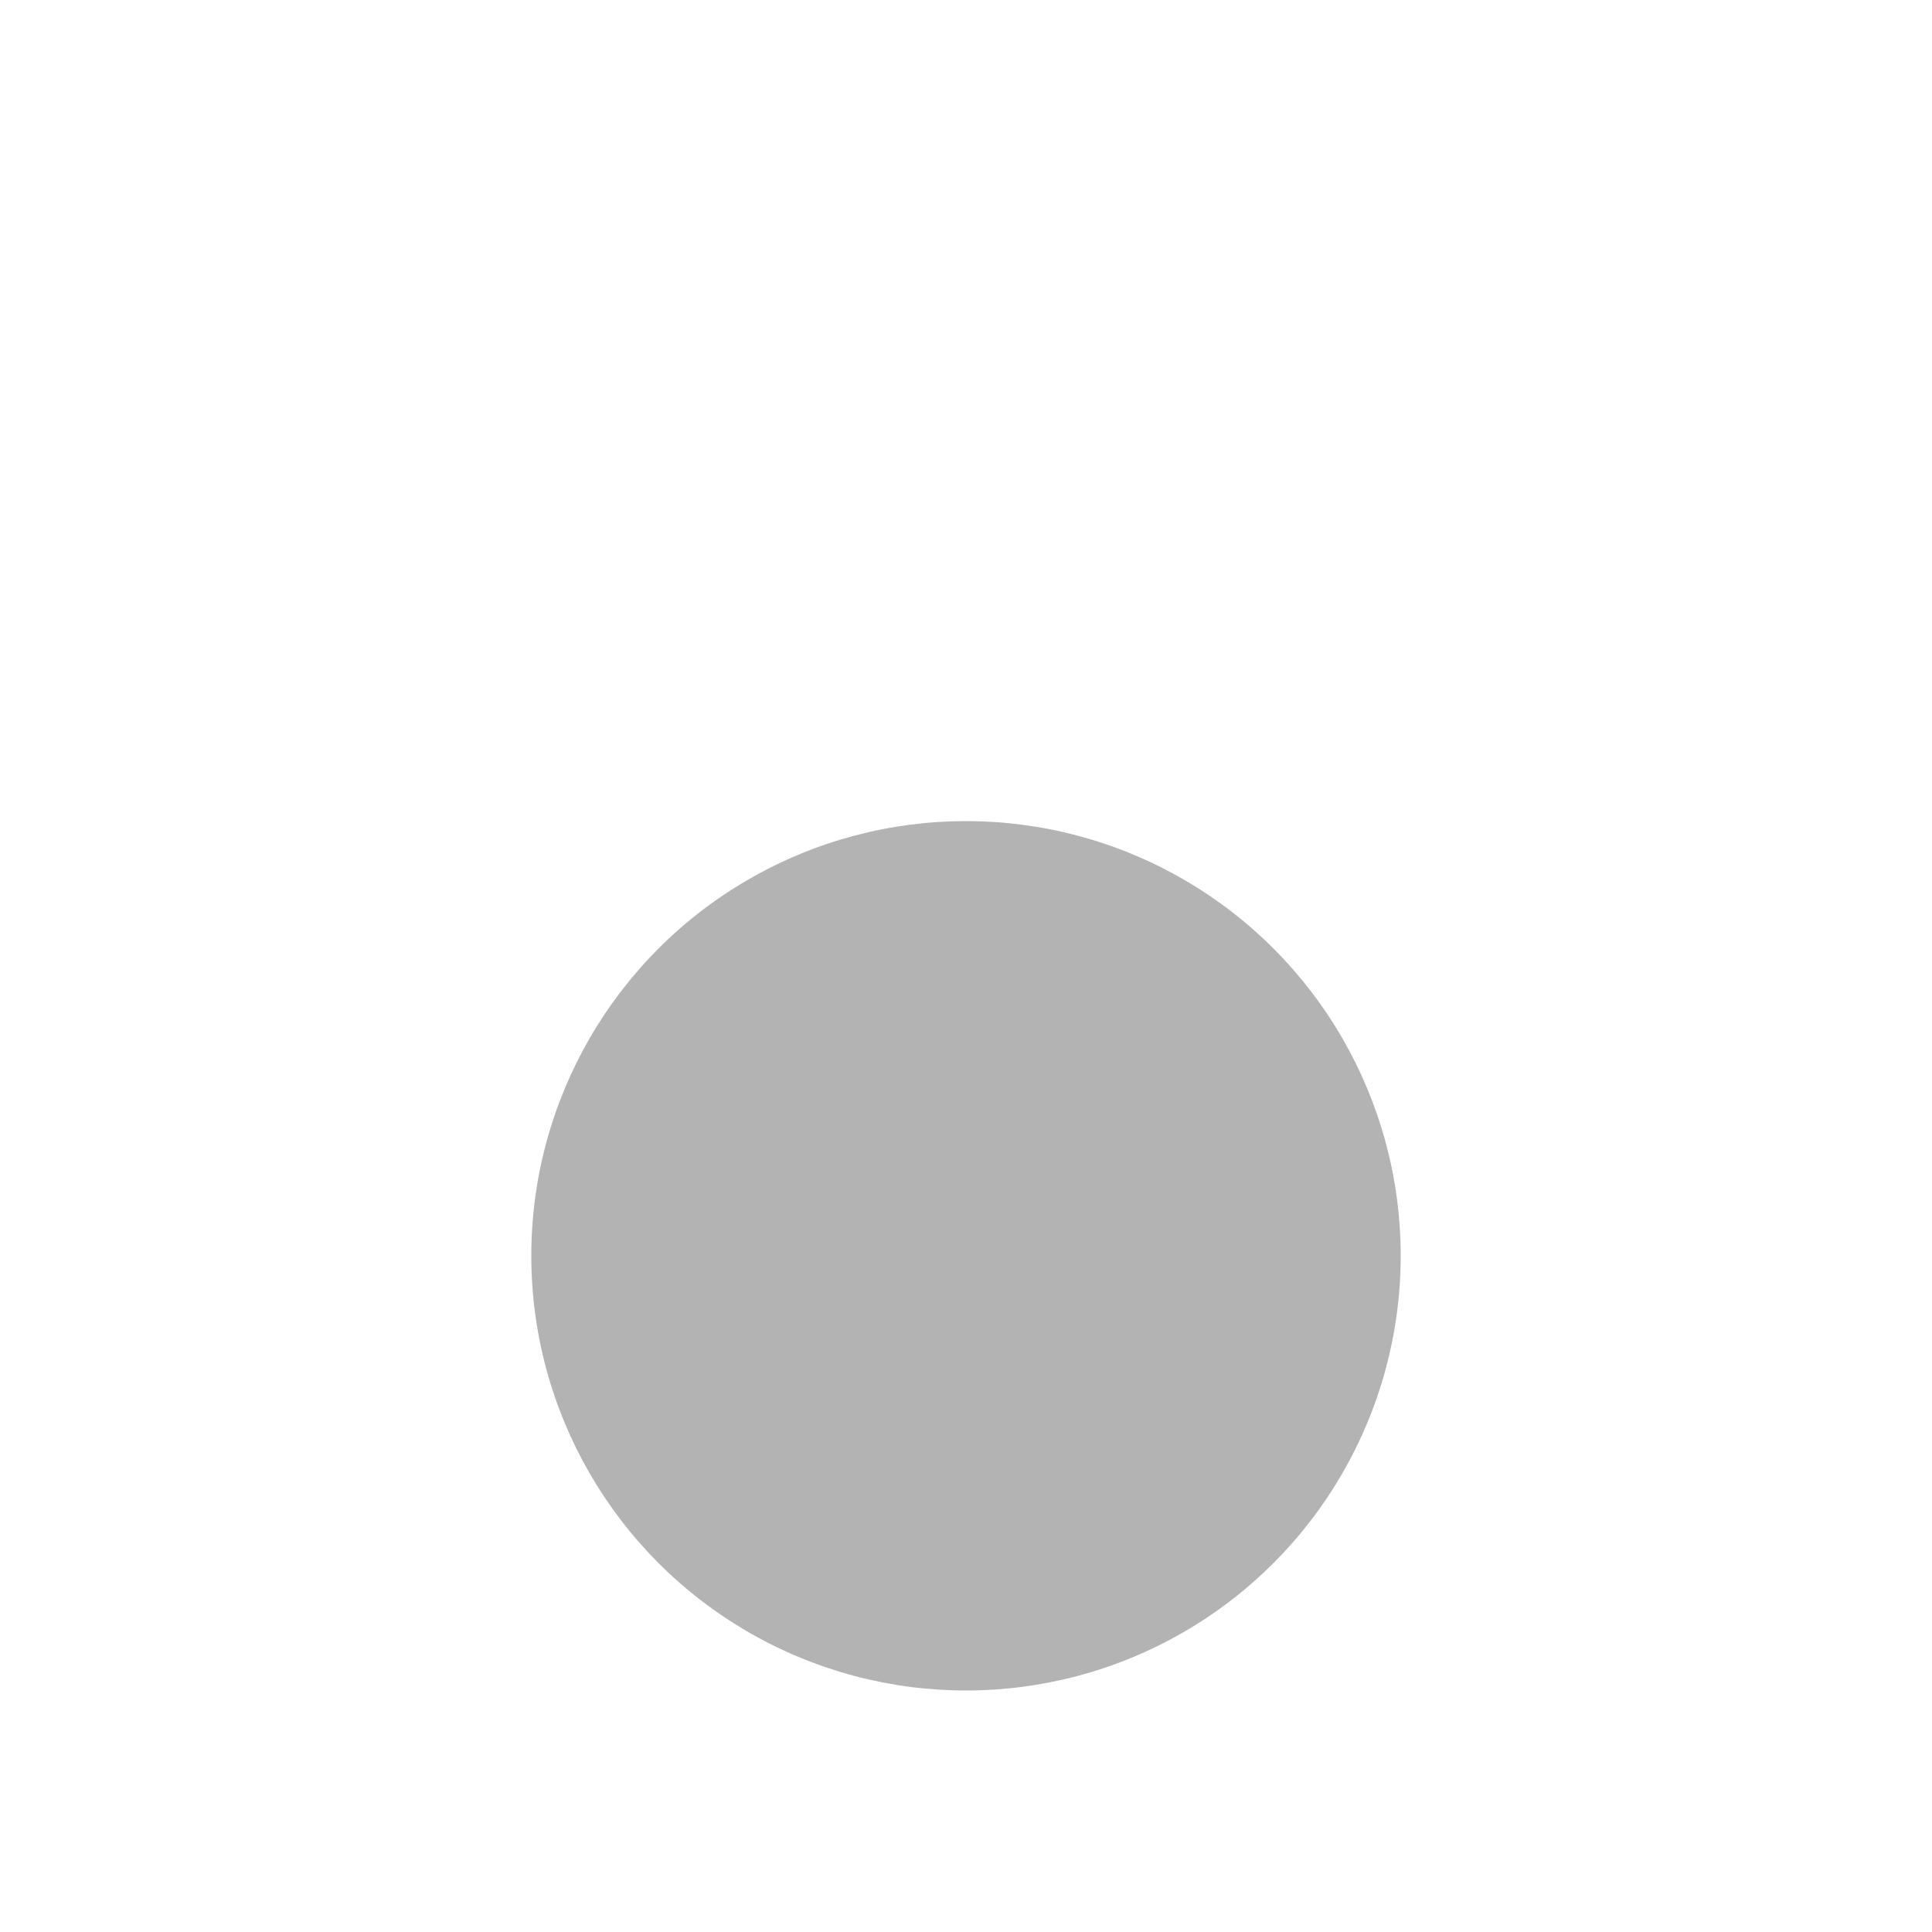 <?xml version="1.0" encoding="UTF-8" standalone="no"?>
<svg xmlns:dc="http://purl.org/dc/elements/1.1/" xmlns:cc="http://creativecommons.org/ns#" xmlns:rdf="http://www.w3.org/1999/02/22-rdf-syntax-ns#"
  xmlns:svg="http://www.w3.org/2000/svg" xmlns="http://www.w3.org/2000/svg" xmlns:sodipodi="http://sodipodi.sourceforge.net/DTD/sodipodi-0.dtd"
  xmlns:inkscape="http://www.inkscape.org/namespaces/inkscape" viewBox="-50 -50 200 200" id="svg2" version="1.1" inkscape:version="0.91 r13725"
  sodipodi:docname="16dpShadow_filter.svg">
  <sodipodi:namedview pagecolor="#ffffff" bordercolor="#666666" borderopacity="1" objecttolerance="10" gridtolerance="10" guidetolerance="10"
    inkscape:pageopacity="0" inkscape:pageshadow="2" inkscape:window-width="1280" inkscape:window-height="751" id="namedview88"
    showgrid="false" inkscape:zoom="0.69716797" inkscape:cx="12.861745" inkscape:cy="200.40622" inkscape:window-x="0" inkscape:window-y="1"
    inkscape:window-maximized="1" inkscape:current-layer="svg2" />
  <defs id="defs8">
    <filter id="shadow-16dp" x="-50%" y="-100%" width="200%" height="300%">
      <feOffset in="SourceAlpha" result="offA" dy="16" />
      <feOffset in="SourceAlpha" result="offB" dy="6" />
      <feOffset in="SourceAlpha" result="offC" dy="8" />
      <feMorphology in="offA" result="spreadA" operator="dilate" radius="2" />
      <feMorphology in="offB" result="spreadB" operator="dilate" radius="5" />
      <feMorphology in="offC" result="spreadC" operator="erode" radius="5" />
      <feGaussianBlur in="spreadA" result="blurA" stdDeviation="12" /><!--24px 2px-->
      <feGaussianBlur in="spreadB" result="blurB" stdDeviation="15" /><!--30px 5px-->
      <feGaussianBlur in="spreadC" result="blurC" stdDeviation="5" /><!--10px -5px-->
      <feFlood flood-opacity="0.14" result="opA" />
      <feFlood flood-opacity="0.12" result="opB" />
      <feFlood flood-opacity="0.40" result="opC" />
      <feComposite in="opA" in2="blurA" result="shA" operator="in" />
      <feComposite in="opB" in2="blurB" result="shB" operator="in" />
      <feComposite in="opC" in2="blurC" result="shC" operator="in" />
      <feMerge>
        <feMergeNode in="shA" />
        <feMergeNode in="shB" />
        <feMergeNode in="shC" />
        <feMergeNode in="SourceGraphic" />
      </feMerge>
    </filter>
   </defs>
  <circle style="opacity:1;fill:#b3b3b3;fill-opacity:1;stroke:none;stroke-width:0.5;stroke-linecap:round;stroke-linejoin:round;stroke-miterlimit:4;stroke-dasharray:none;stroke-opacity:1;filter:url(#shadow-16dp)"
    id="path12797" cx="50" cy="50" r="45" />
</svg>
